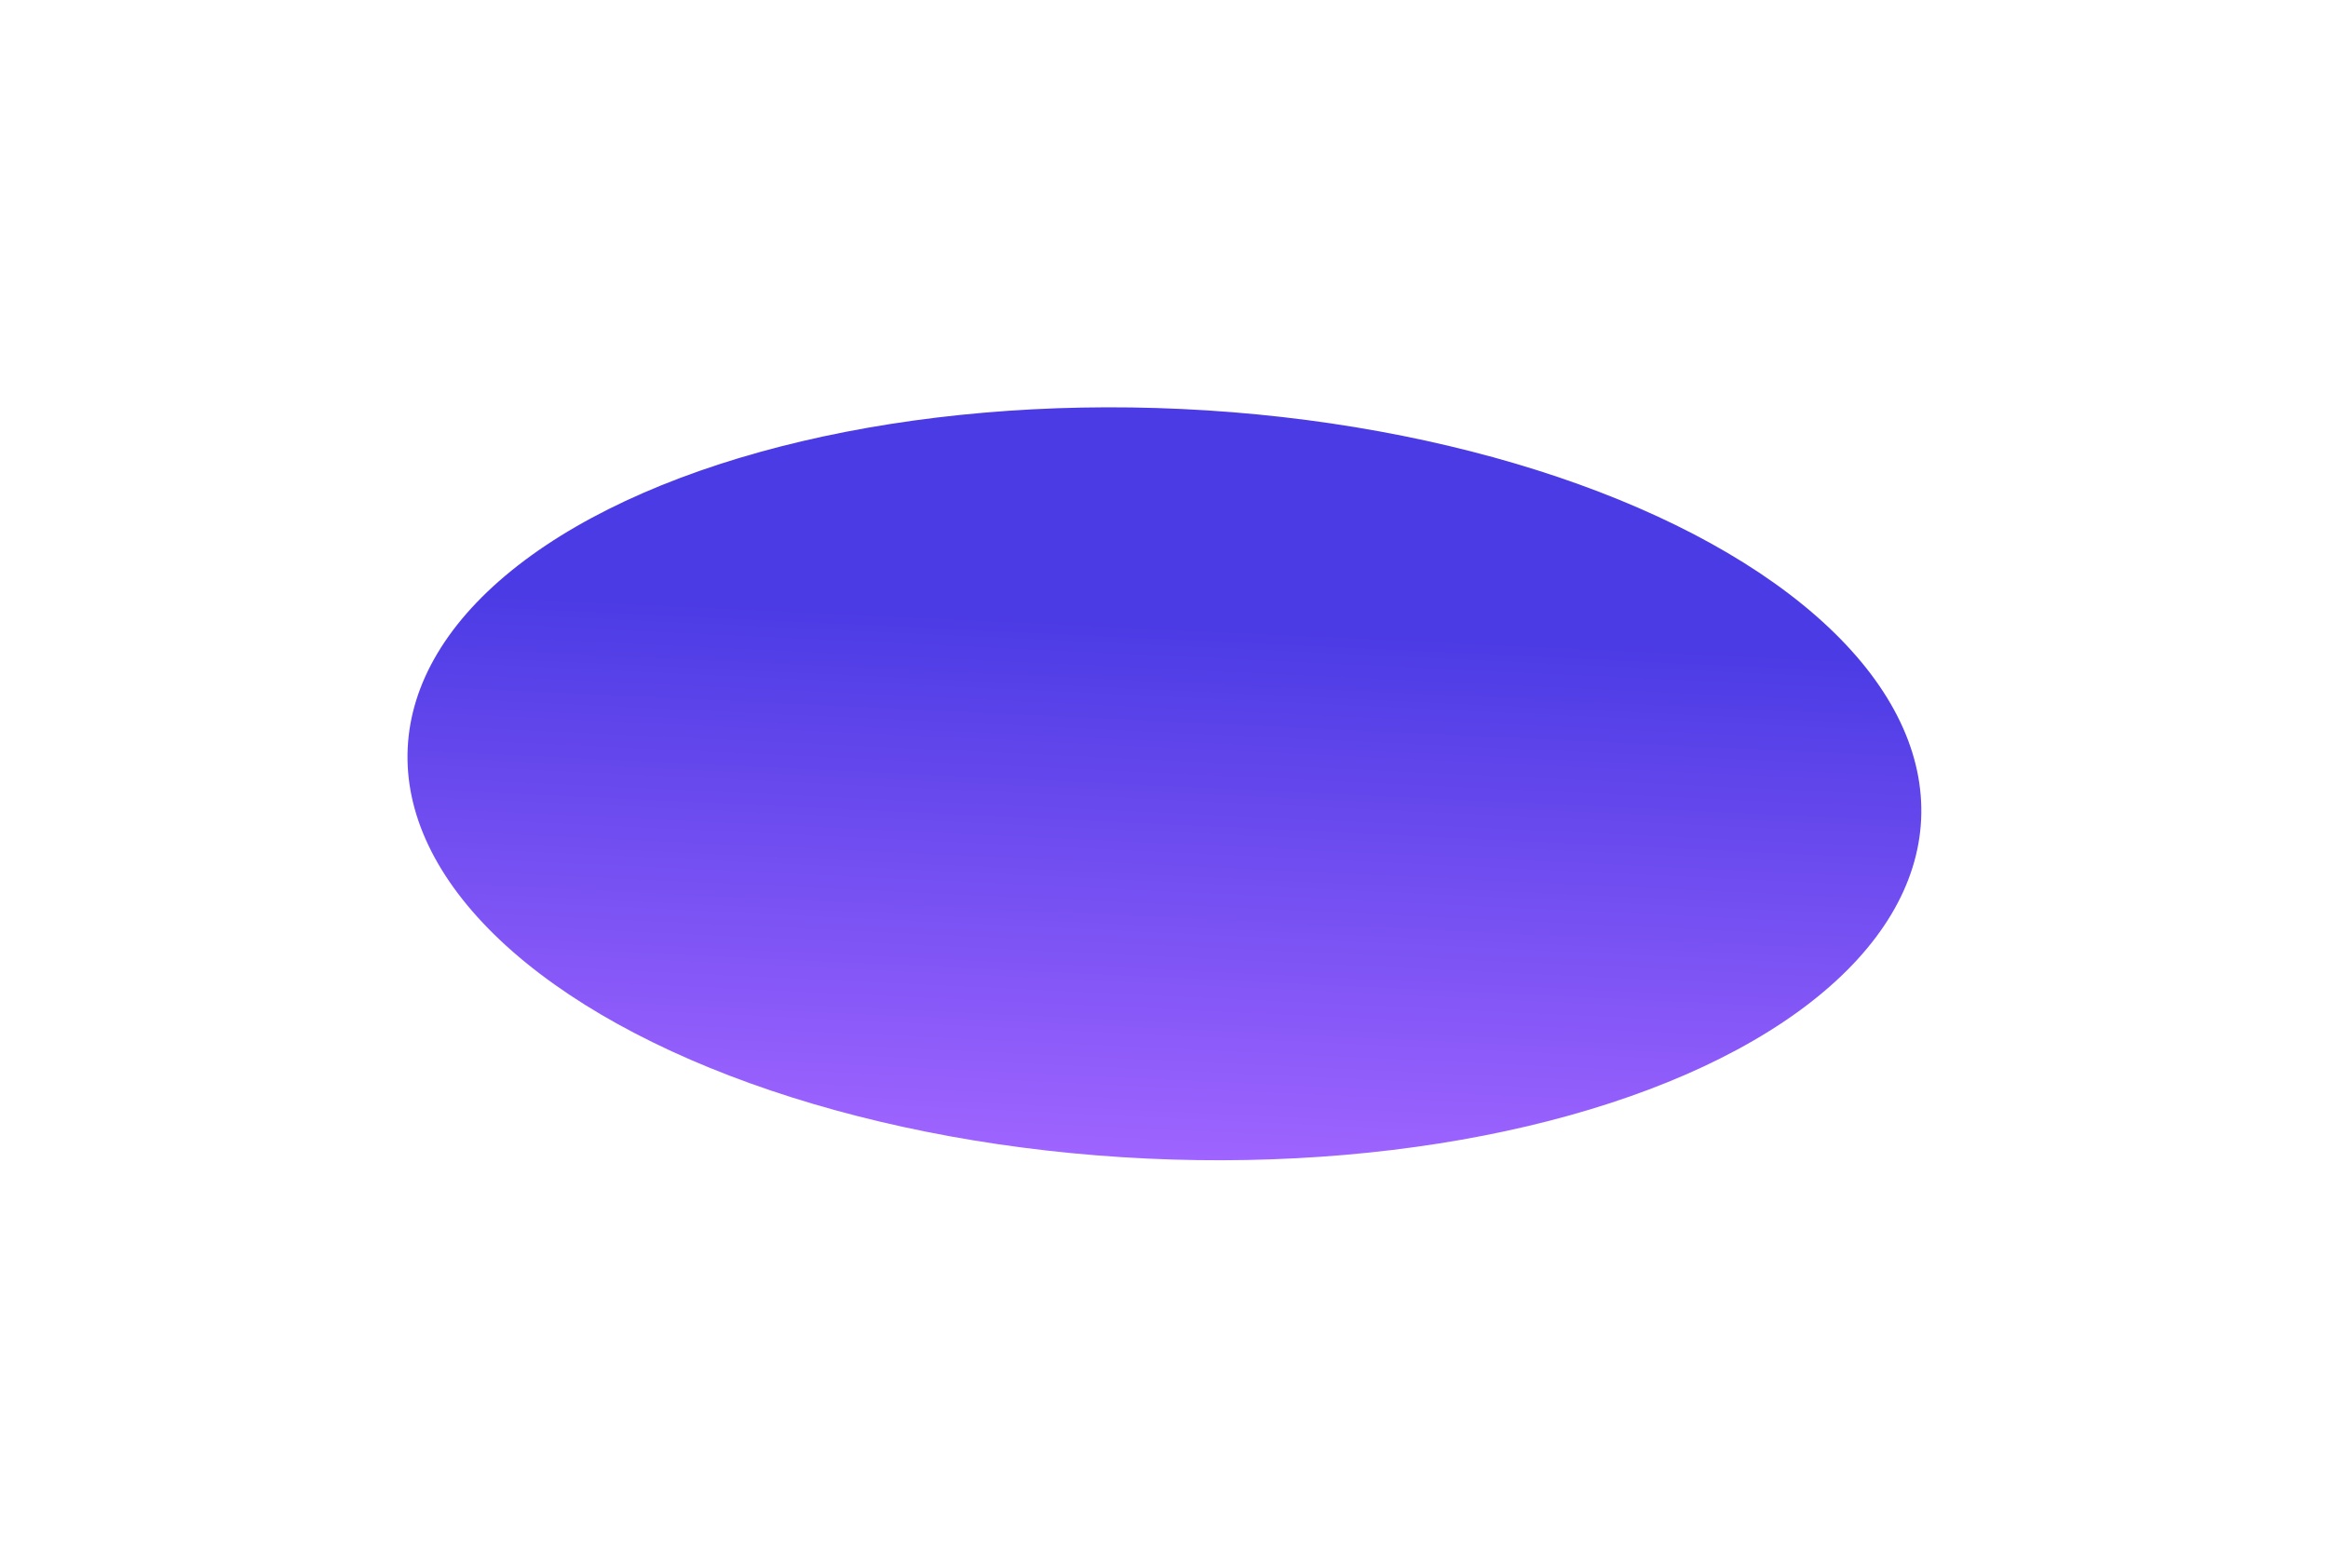 <svg width="1718" height="1157" viewBox="0 0 1718 1157" fill="none" xmlns="http://www.w3.org/2000/svg">
<g filter="url(#filter0_f_530_550)">
<ellipse cx="859.304" cy="578.461" rx="276.906" ry="559.057" transform="rotate(-87.3 859.304 578.461)" fill="url(#paint0_linear_530_550)"/>
</g>
<defs>
<filter id="filter0_f_530_550" x="0.712" y="0.592" width="1717.18" height="1155.74" filterUnits="userSpaceOnUse" color-interpolation-filters="sRGB">
<feFlood flood-opacity="0" result="BackgroundImageFix"/>
<feBlend mode="normal" in="SourceGraphic" in2="BackgroundImageFix" result="shape"/>
<feGaussianBlur stdDeviation="150" result="effect1_foregroundBlur_530_550"/>
</filter>
<linearGradient id="paint0_linear_530_550" x1="582.397" y1="577.152" x2="1083.5" y2="577.152" gradientUnits="userSpaceOnUse">
<stop stop-color="#9F64FF"/>
<stop offset="0.789" stop-color="#4B3BE4"/>
</linearGradient>
</defs>
</svg>
